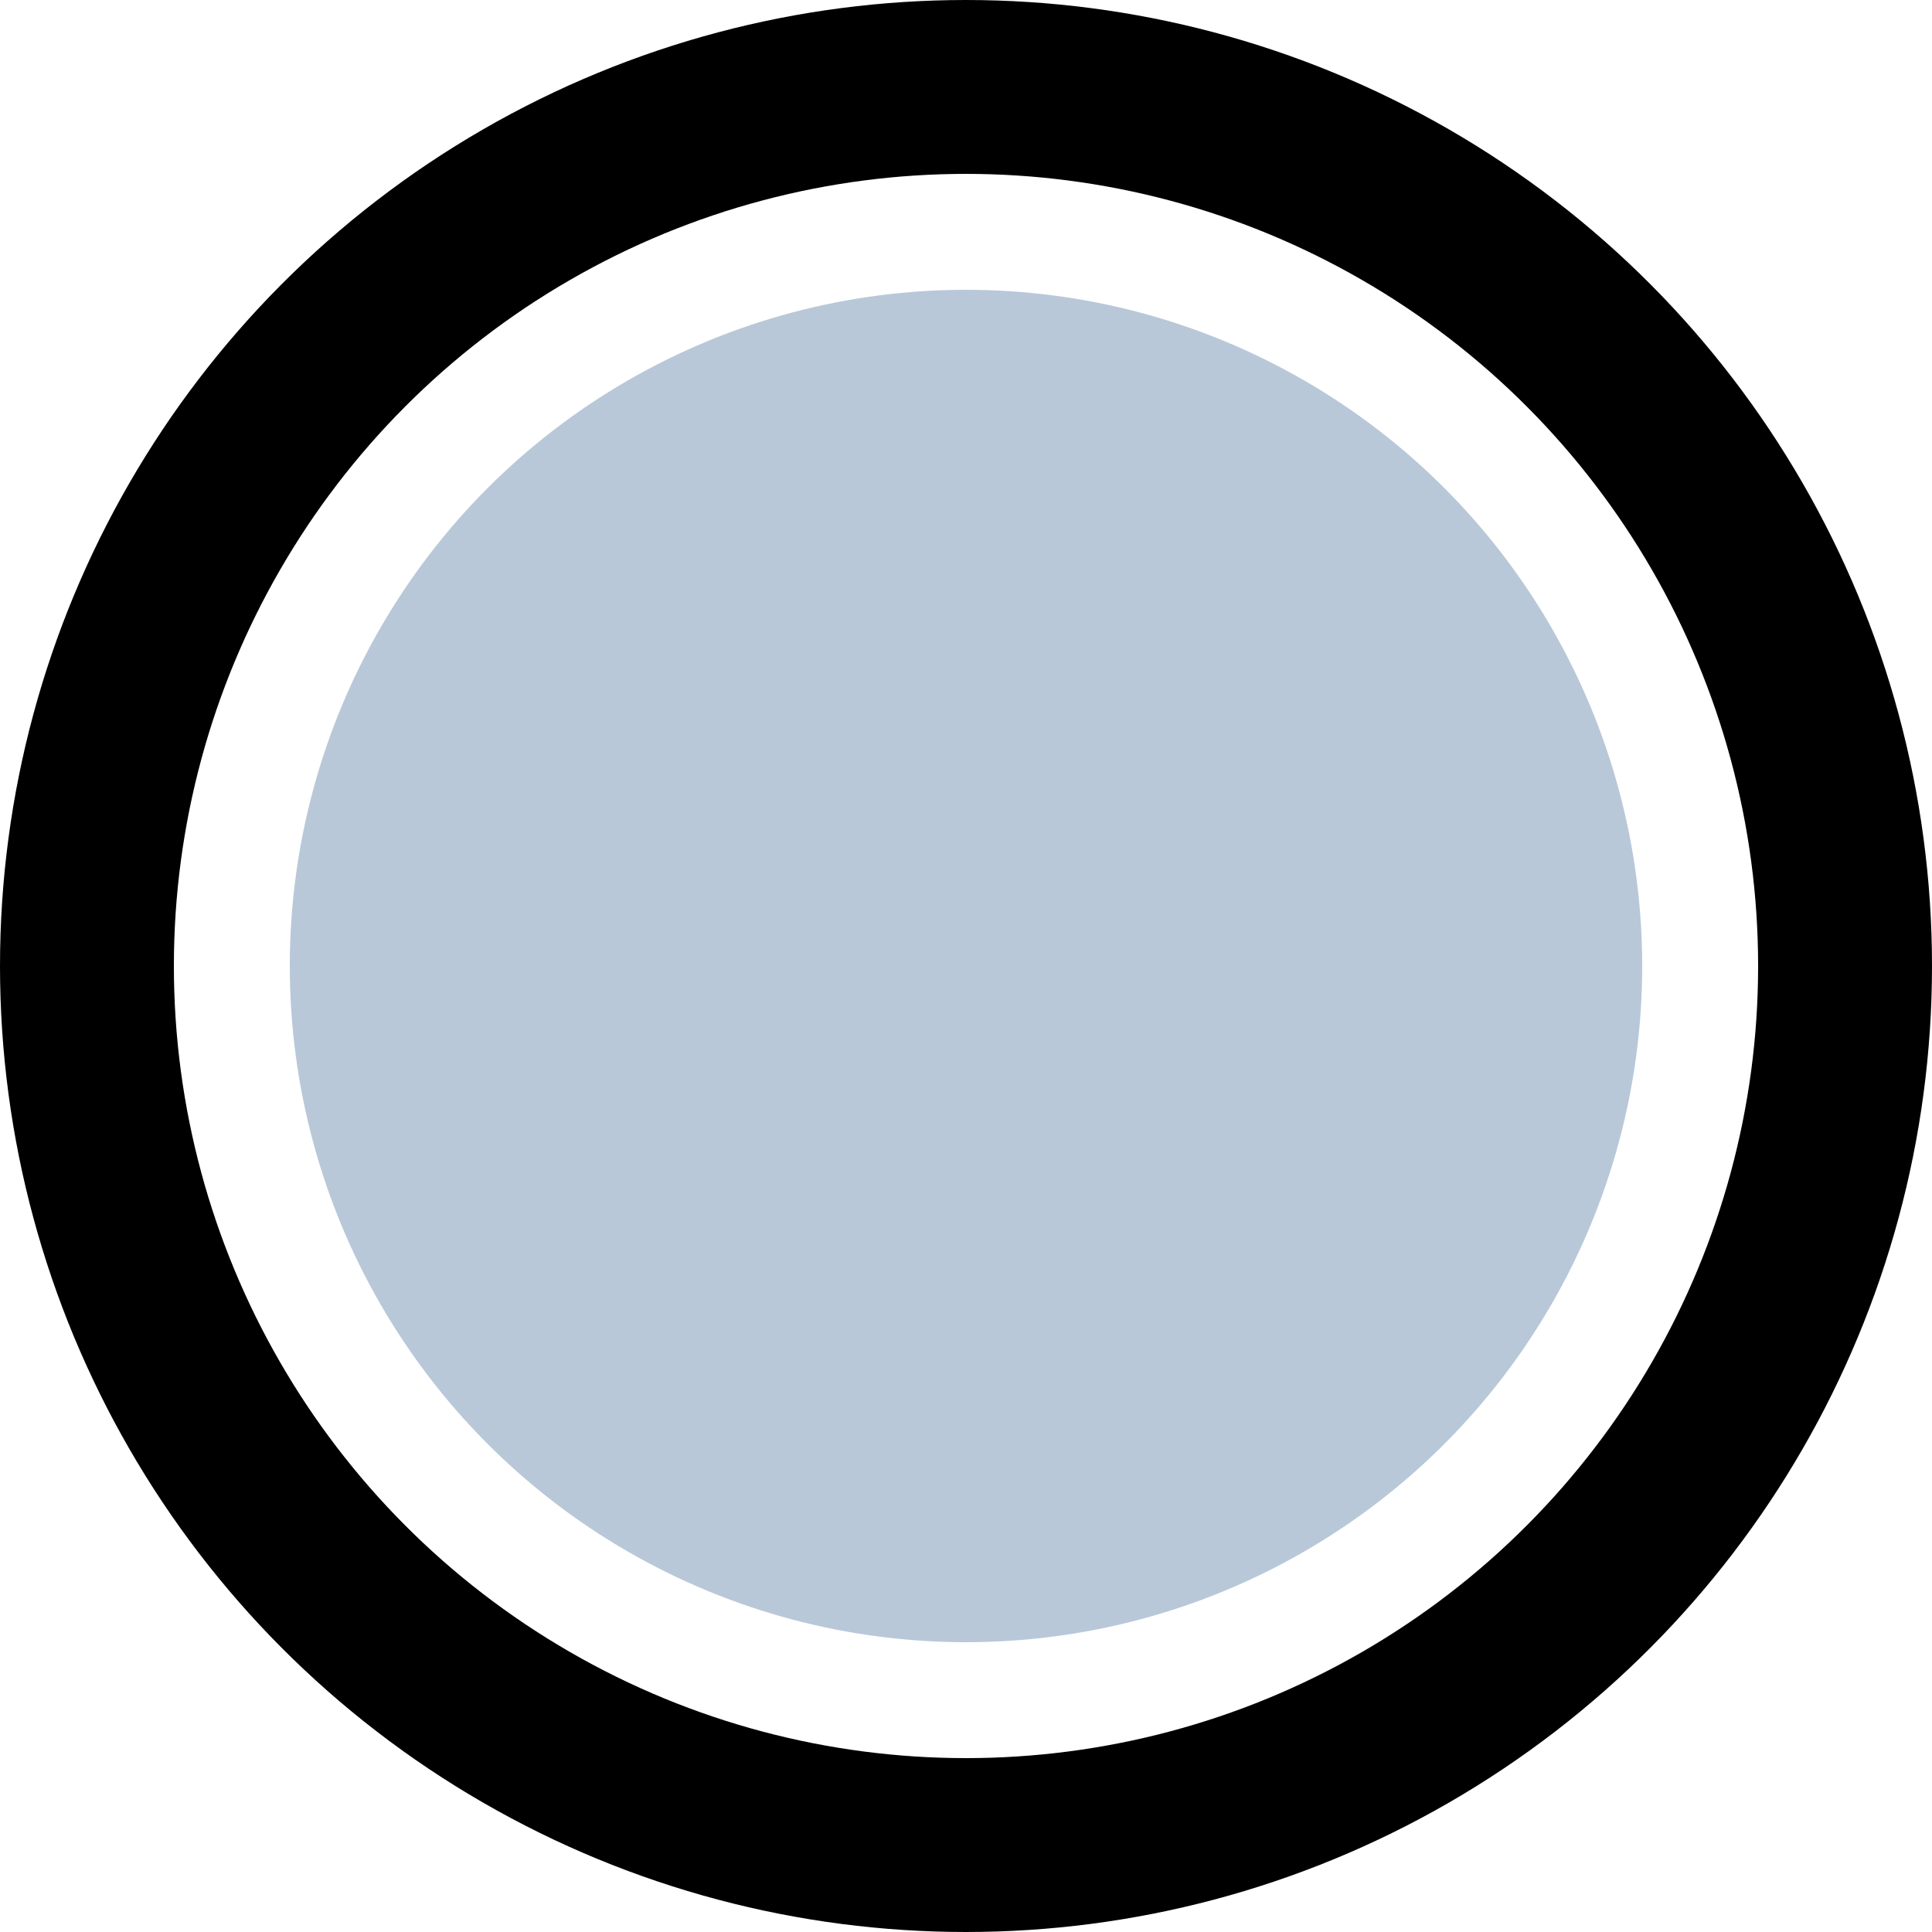 <svg width="100" height="100" viewBox="0 0 100 100" fill="none" xmlns="http://www.w3.org/2000/svg">
<g clip-path="url(#clip0_30_129)">
<circle cx="50" cy="50" r="45.5" stroke="black" stroke-width="9"/>
<circle cx="50" cy="50" r="35" fill="#6E90AF" fill-opacity="0.49"/>
</g>
<defs>
<clipPath id="clip0_30_129">
<rect width="100" height="100" fill="white"/>
</clipPath>
</defs>
</svg>
